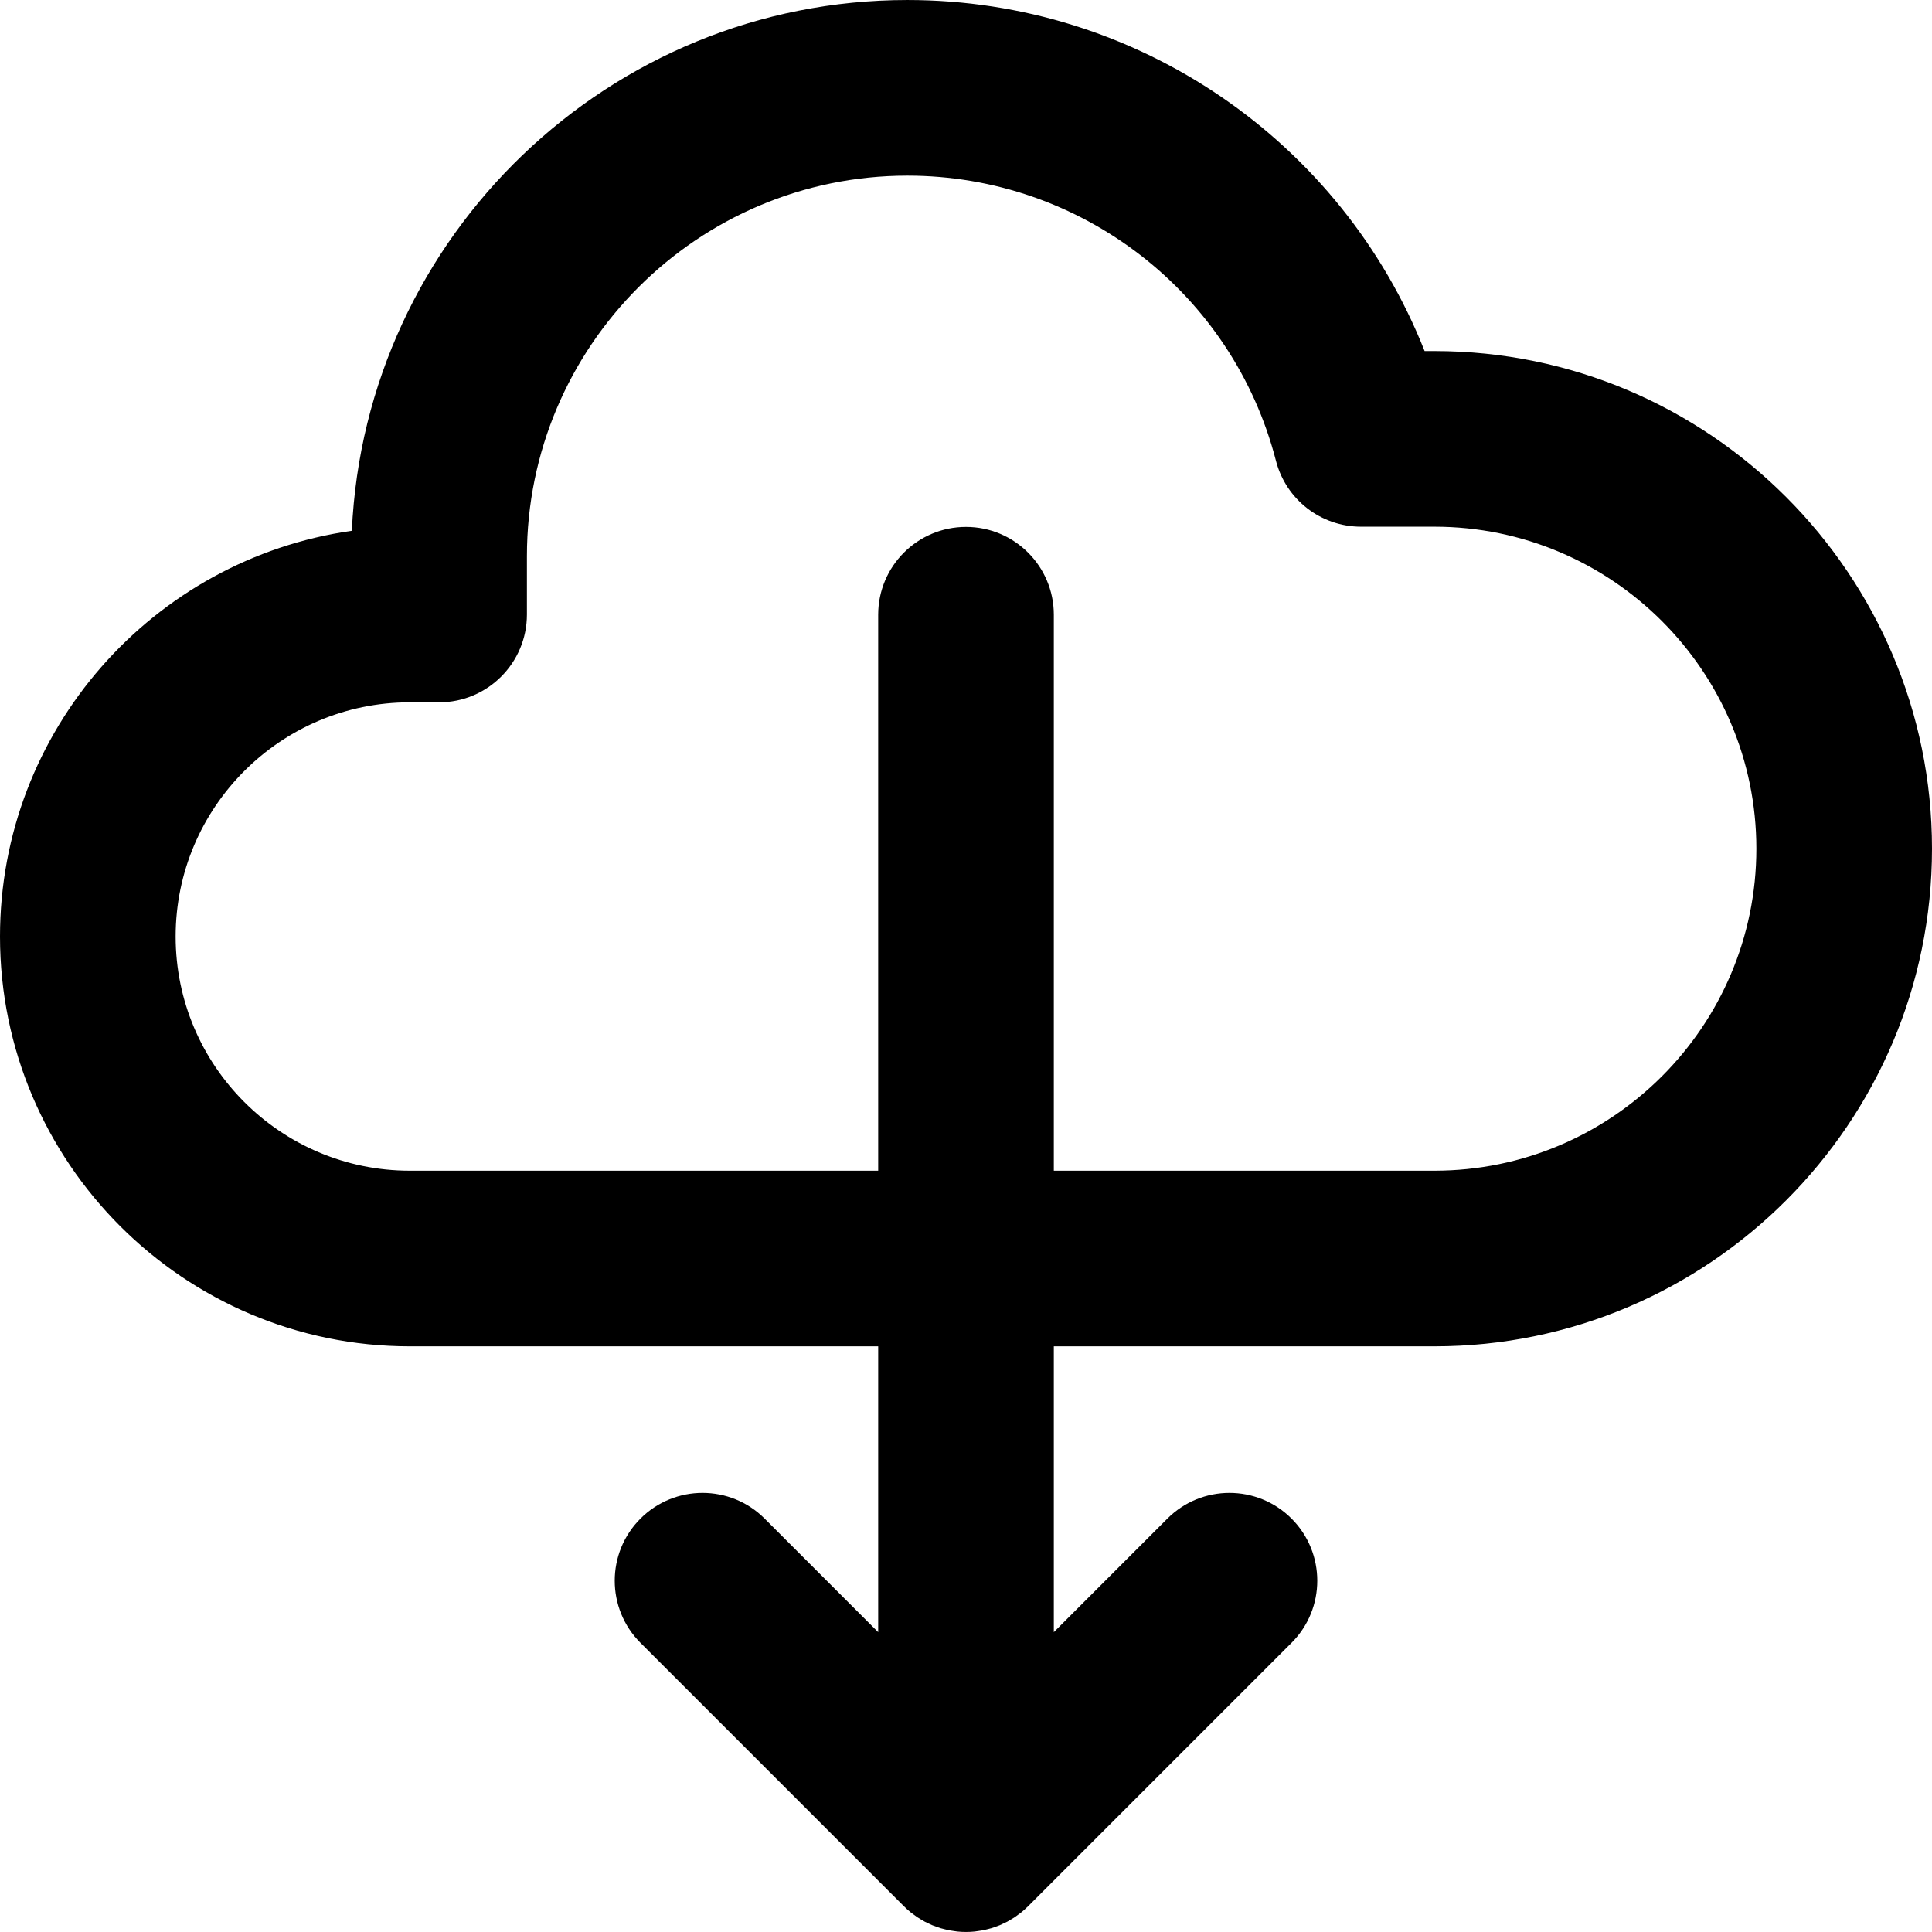 <?xml version="1.0" encoding="iso-8859-1"?>
<!-- Generator: Adobe Illustrator 19.0.0, SVG Export Plug-In . SVG Version: 6.00 Build 0)  -->
<svg version="1.1" id="Layer_1" xmlns="http://www.w3.org/2000/svg" xmlns:xlink="http://www.w3.org/1999/xlink" x="0px" y="0px"
	 viewBox="0 0 330 330" style="enable-background:new 0 0 330 330;" xml:space="preserve">
<path id="XMLID_106_" d="M245,59.963h-1.667C229.162,24.138,194.357,0.002,155,0.002c-50.928,0-92.626,40.283-94.902,90.659
	C26.17,95.484,0,124.724,0,159.963c0,38.598,31.402,70,70,70h80v48.822l-19.394-19.394c-5.857-5.858-15.355-5.858-21.213,0
	c-5.858,5.858-5.858,15.355,0,21.213l44.998,44.998c0.351,0.35,0.719,0.683,1.103,0.997c0.169,0.138,0.347,0.258,0.52,0.388
	c0.218,0.164,0.432,0.333,0.659,0.484c0.212,0.142,0.432,0.265,0.649,0.395c0.202,0.121,0.4,0.248,0.608,0.359
	c0.223,0.12,0.453,0.221,0.681,0.328c0.215,0.102,0.427,0.21,0.648,0.301c0.223,0.092,0.45,0.167,0.676,0.247
	c0.236,0.085,0.468,0.175,0.709,0.248c0.226,0.068,0.456,0.119,0.685,0.176c0.246,0.062,0.489,0.131,0.739,0.181
	c0.263,0.052,0.529,0.083,0.794,0.121c0.219,0.031,0.435,0.073,0.658,0.095c0.492,0.048,0.986,0.075,1.48,0.075
	c0.494,0,0.988-0.026,1.479-0.075c0.226-0.022,0.444-0.064,0.667-0.096c0.262-0.037,0.524-0.068,0.784-0.12
	c0.255-0.05,0.503-0.121,0.754-0.184c0.223-0.057,0.448-0.105,0.669-0.172c0.246-0.075,0.483-0.167,0.724-0.253
	c0.221-0.08,0.444-0.152,0.662-0.242c0.225-0.093,0.44-0.202,0.659-0.306c0.225-0.106,0.452-0.206,0.672-0.324
	c0.21-0.112,0.408-0.239,0.611-0.361c0.217-0.13,0.437-0.252,0.648-0.394c0.222-0.148,0.431-0.314,0.644-0.473
	c0.179-0.134,0.362-0.258,0.536-0.4c0.365-0.3,0.714-0.617,1.049-0.949c0.016-0.016,0.034-0.028,0.049-0.044l45.001-45
	c5.858-5.858,5.858-15.355,0.001-21.213c-5.859-5.858-15.355-5.857-21.213,0L180,278.785v-48.822h65c46.869,0,85-38.131,85-85
	S291.869,59.963,245,59.963z M245,199.963h-65V105c0-8.284-6.716-15-15-15c-8.284,0-15,6.716-15,15v94.963H70
	c-22.056,0-40-17.944-40-40c0-22.056,17.944-40,40-40h5c8.284,0,15-6.716,15-15v-9.961c0-35.841,29.159-65,65-65
	c29.664,0,55.547,20.029,62.944,48.707c1.708,6.625,7.683,11.254,14.525,11.254H245c30.327,0,55,24.673,55,55
	C300,175.29,275.327,199.963,245,199.963z"/>
<g>
</g>
<g>
</g>
<g>
</g>
<g>
</g>
<g>
</g>
<g>
</g>
<g>
</g>
<g>
</g>
<g>
</g>
<g>
</g>
<g>
</g>
<g>
</g>
<g>
</g>
<g>
</g>
<g>
</g>
</svg>

